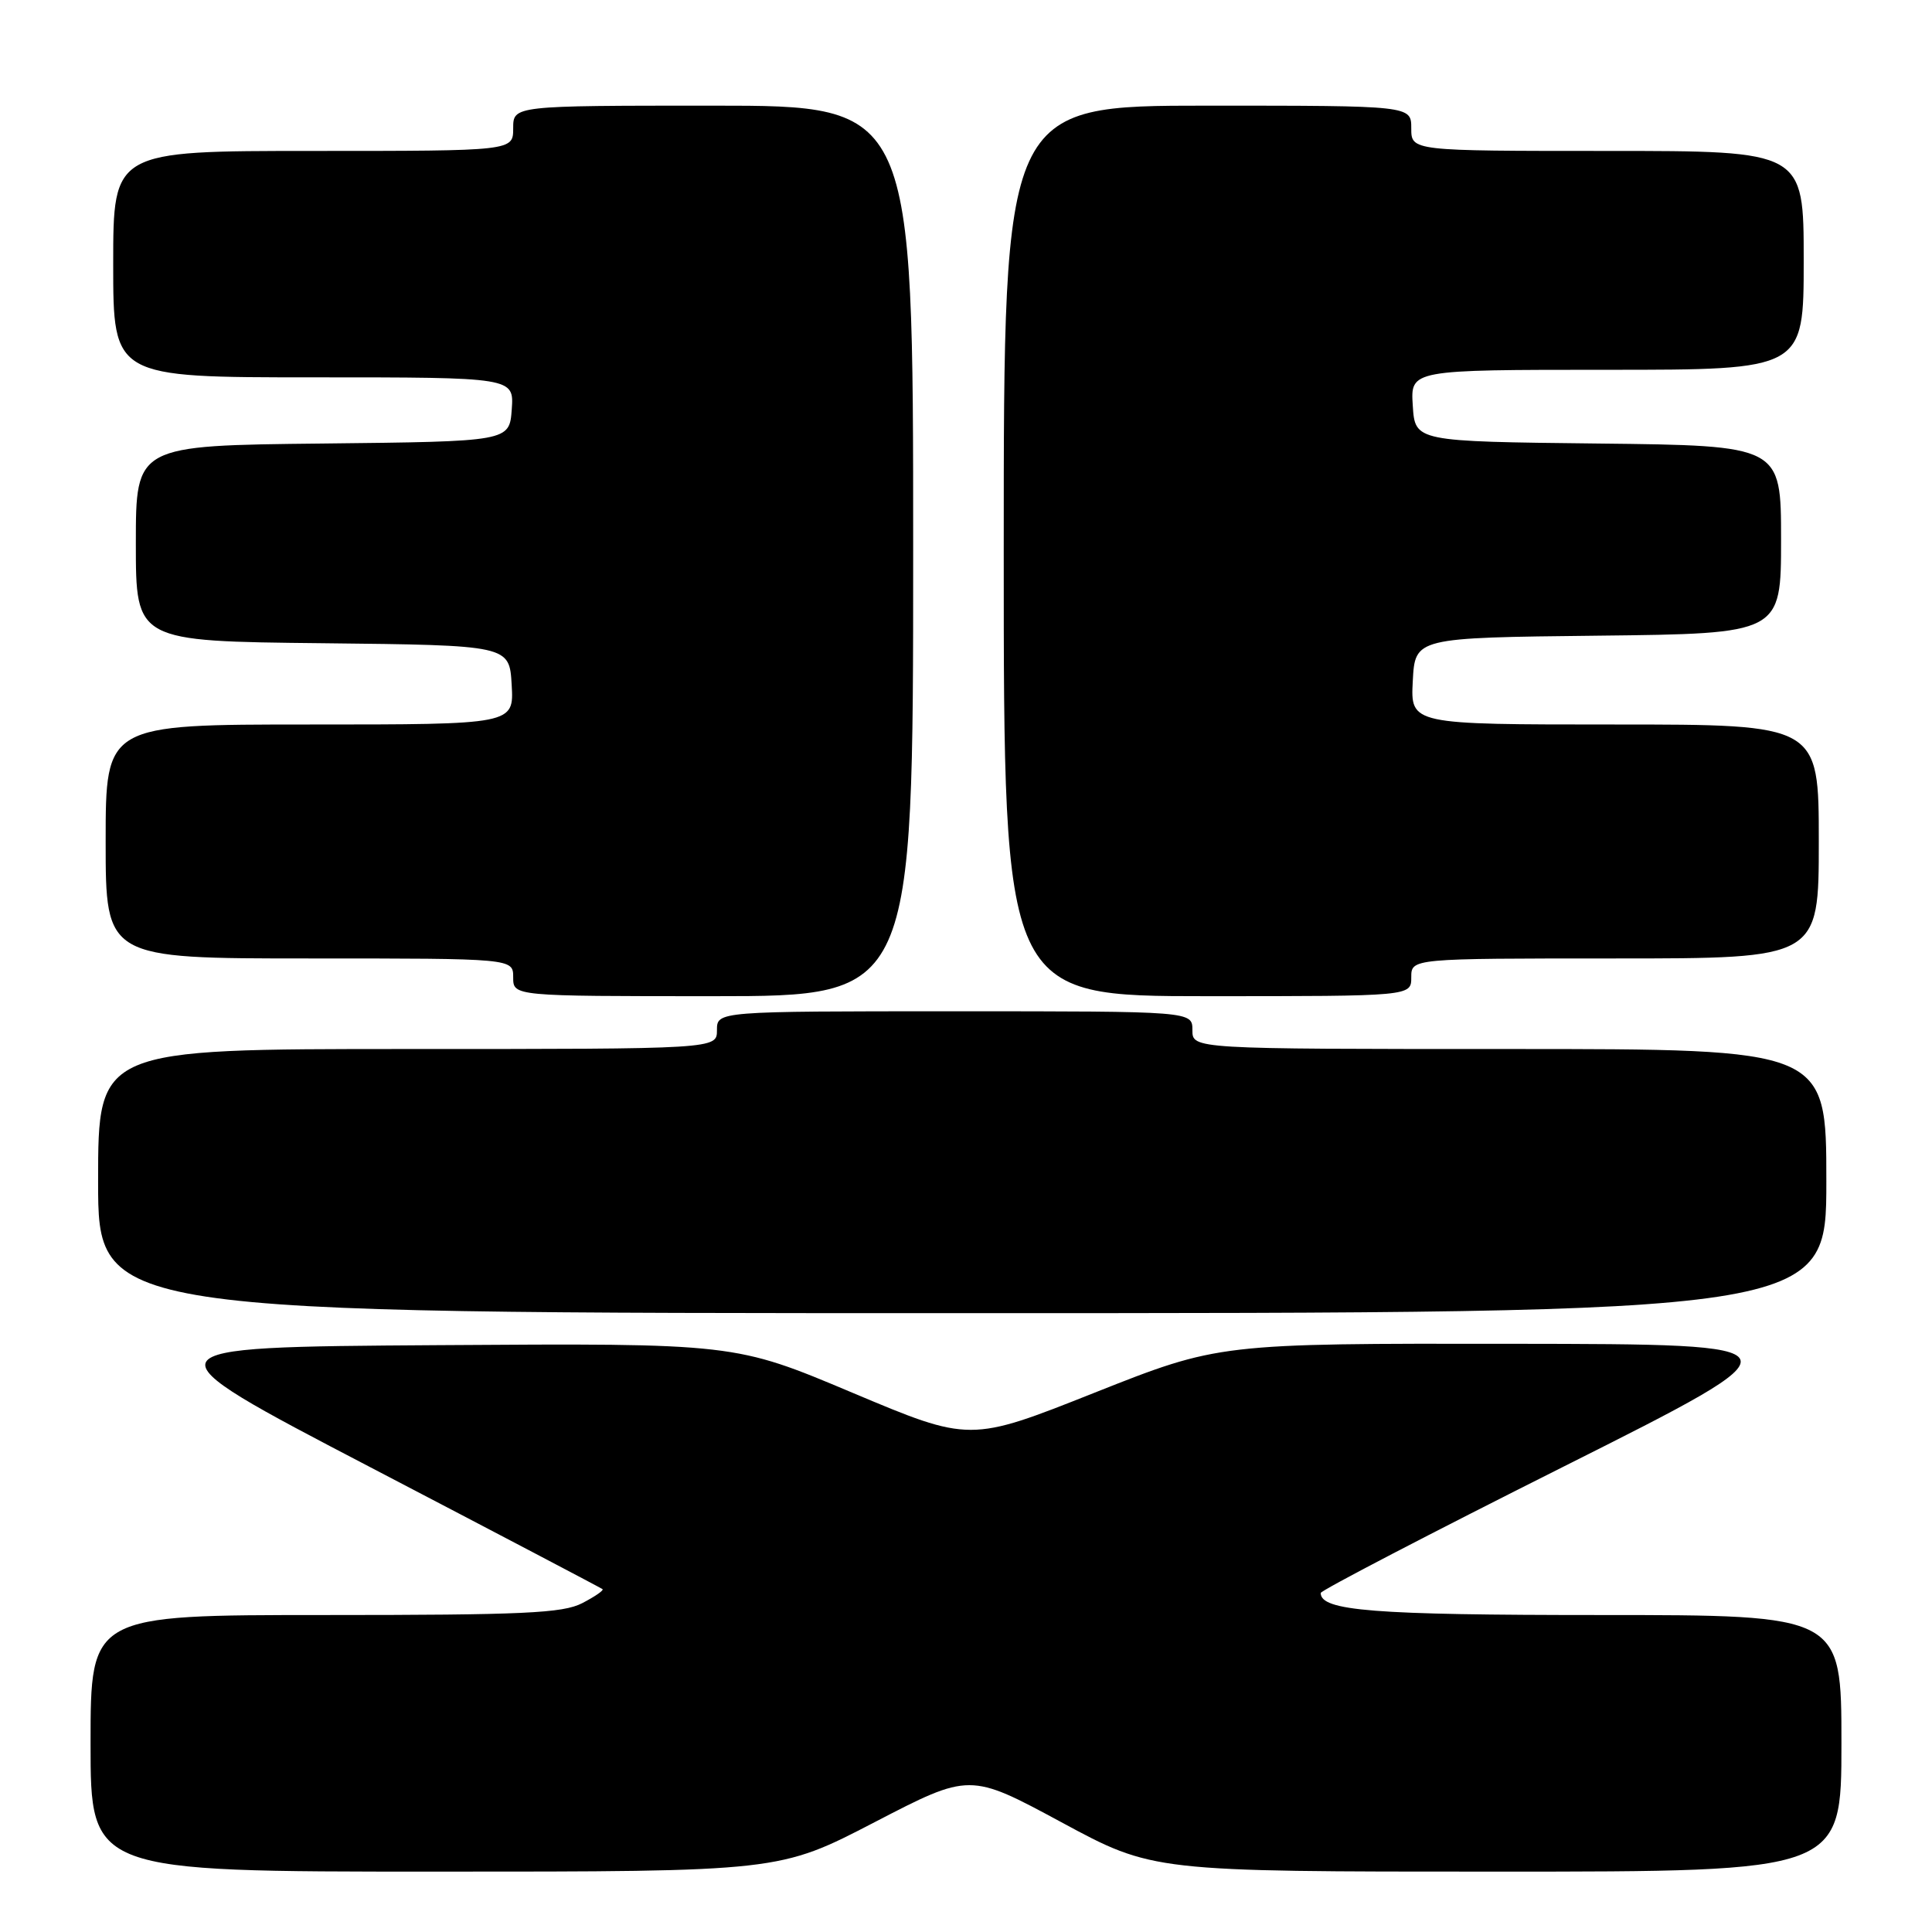 <?xml version="1.0" encoding="UTF-8" standalone="no"?>
<!DOCTYPE svg PUBLIC "-//W3C//DTD SVG 1.1//EN" "http://www.w3.org/Graphics/SVG/1.1/DTD/svg11.dtd" >
<svg xmlns="http://www.w3.org/2000/svg" xmlns:xlink="http://www.w3.org/1999/xlink" version="1.1" viewBox="0 0 256 256">
 <g >
 <path fill="currentColor"
d=" M 115.89 241.45 C 128.50 234.91 128.50 234.91 140.63 241.45 C 152.75 248.00 152.75 248.00 198.38 248.00 C 244.00 248.00 244.00 248.00 244.00 231.00 C 244.00 214.00 244.00 214.00 212.05 214.00 C 181.94 214.00 175.00 213.45 175.00 211.08 C 175.00 210.75 189.51 203.20 207.25 194.30 C 239.50 178.11 239.50 178.11 200.50 178.06 C 161.50 178.01 161.50 178.01 145.01 184.55 C 128.52 191.10 128.52 191.10 112.94 184.54 C 97.37 177.98 97.37 177.98 57.97 178.24 C 18.57 178.50 18.57 178.50 49.04 194.40 C 65.79 203.14 79.65 210.42 79.84 210.57 C 80.03 210.73 78.82 211.56 77.14 212.43 C 74.57 213.76 69.34 214.00 43.05 214.00 C 12.00 214.00 12.00 214.00 12.00 231.00 C 12.00 248.00 12.00 248.00 57.64 248.00 C 103.27 248.00 103.27 248.00 115.89 241.45 Z  M 242.00 156.50 C 242.00 139.00 242.00 139.00 200.00 139.00 C 158.00 139.00 158.00 139.00 158.00 136.50 C 158.00 134.00 158.00 134.00 126.50 134.00 C 95.00 134.00 95.00 134.00 95.00 136.50 C 95.00 139.00 95.00 139.00 54.00 139.00 C 13.00 139.00 13.00 139.00 13.00 156.50 C 13.00 174.00 13.00 174.00 127.50 174.00 C 242.00 174.00 242.00 174.00 242.00 156.50 Z  M 121.00 73.00 C 121.00 14.00 121.00 14.00 94.50 14.00 C 68.00 14.00 68.00 14.00 68.00 17.00 C 68.00 20.00 68.00 20.00 41.50 20.00 C 15.00 20.00 15.00 20.00 15.00 35.00 C 15.00 50.00 15.00 50.00 41.56 50.00 C 68.11 50.00 68.11 50.00 67.81 54.25 C 67.50 58.50 67.50 58.50 42.75 58.77 C 18.00 59.03 18.00 59.03 18.00 72.00 C 18.00 84.97 18.00 84.97 42.75 85.23 C 67.50 85.50 67.50 85.50 67.80 90.75 C 68.10 96.00 68.10 96.00 41.05 96.00 C 14.00 96.00 14.00 96.00 14.00 111.50 C 14.00 127.00 14.00 127.00 41.00 127.00 C 68.00 127.00 68.00 127.00 68.00 129.50 C 68.00 132.00 68.00 132.00 94.50 132.00 C 121.00 132.00 121.00 132.00 121.00 73.00 Z  M 187.00 129.50 C 187.00 127.00 187.00 127.00 214.00 127.00 C 241.00 127.00 241.00 127.00 241.00 111.50 C 241.00 96.00 241.00 96.00 213.95 96.00 C 186.90 96.00 186.90 96.00 187.20 90.25 C 187.50 84.50 187.50 84.50 211.75 84.23 C 236.00 83.96 236.00 83.96 236.00 71.50 C 236.00 59.04 236.00 59.04 211.75 58.77 C 187.50 58.50 187.50 58.50 187.20 53.75 C 186.89 49.00 186.89 49.00 212.95 49.00 C 239.00 49.00 239.00 49.00 239.00 34.50 C 239.00 20.00 239.00 20.00 213.00 20.00 C 187.00 20.00 187.00 20.00 187.00 17.00 C 187.00 14.00 187.00 14.00 160.00 14.00 C 133.00 14.00 133.00 14.00 133.00 73.00 C 133.00 132.00 133.00 132.00 160.00 132.00 C 187.00 132.00 187.00 132.00 187.00 129.50 Z "/>
</g>
</svg>